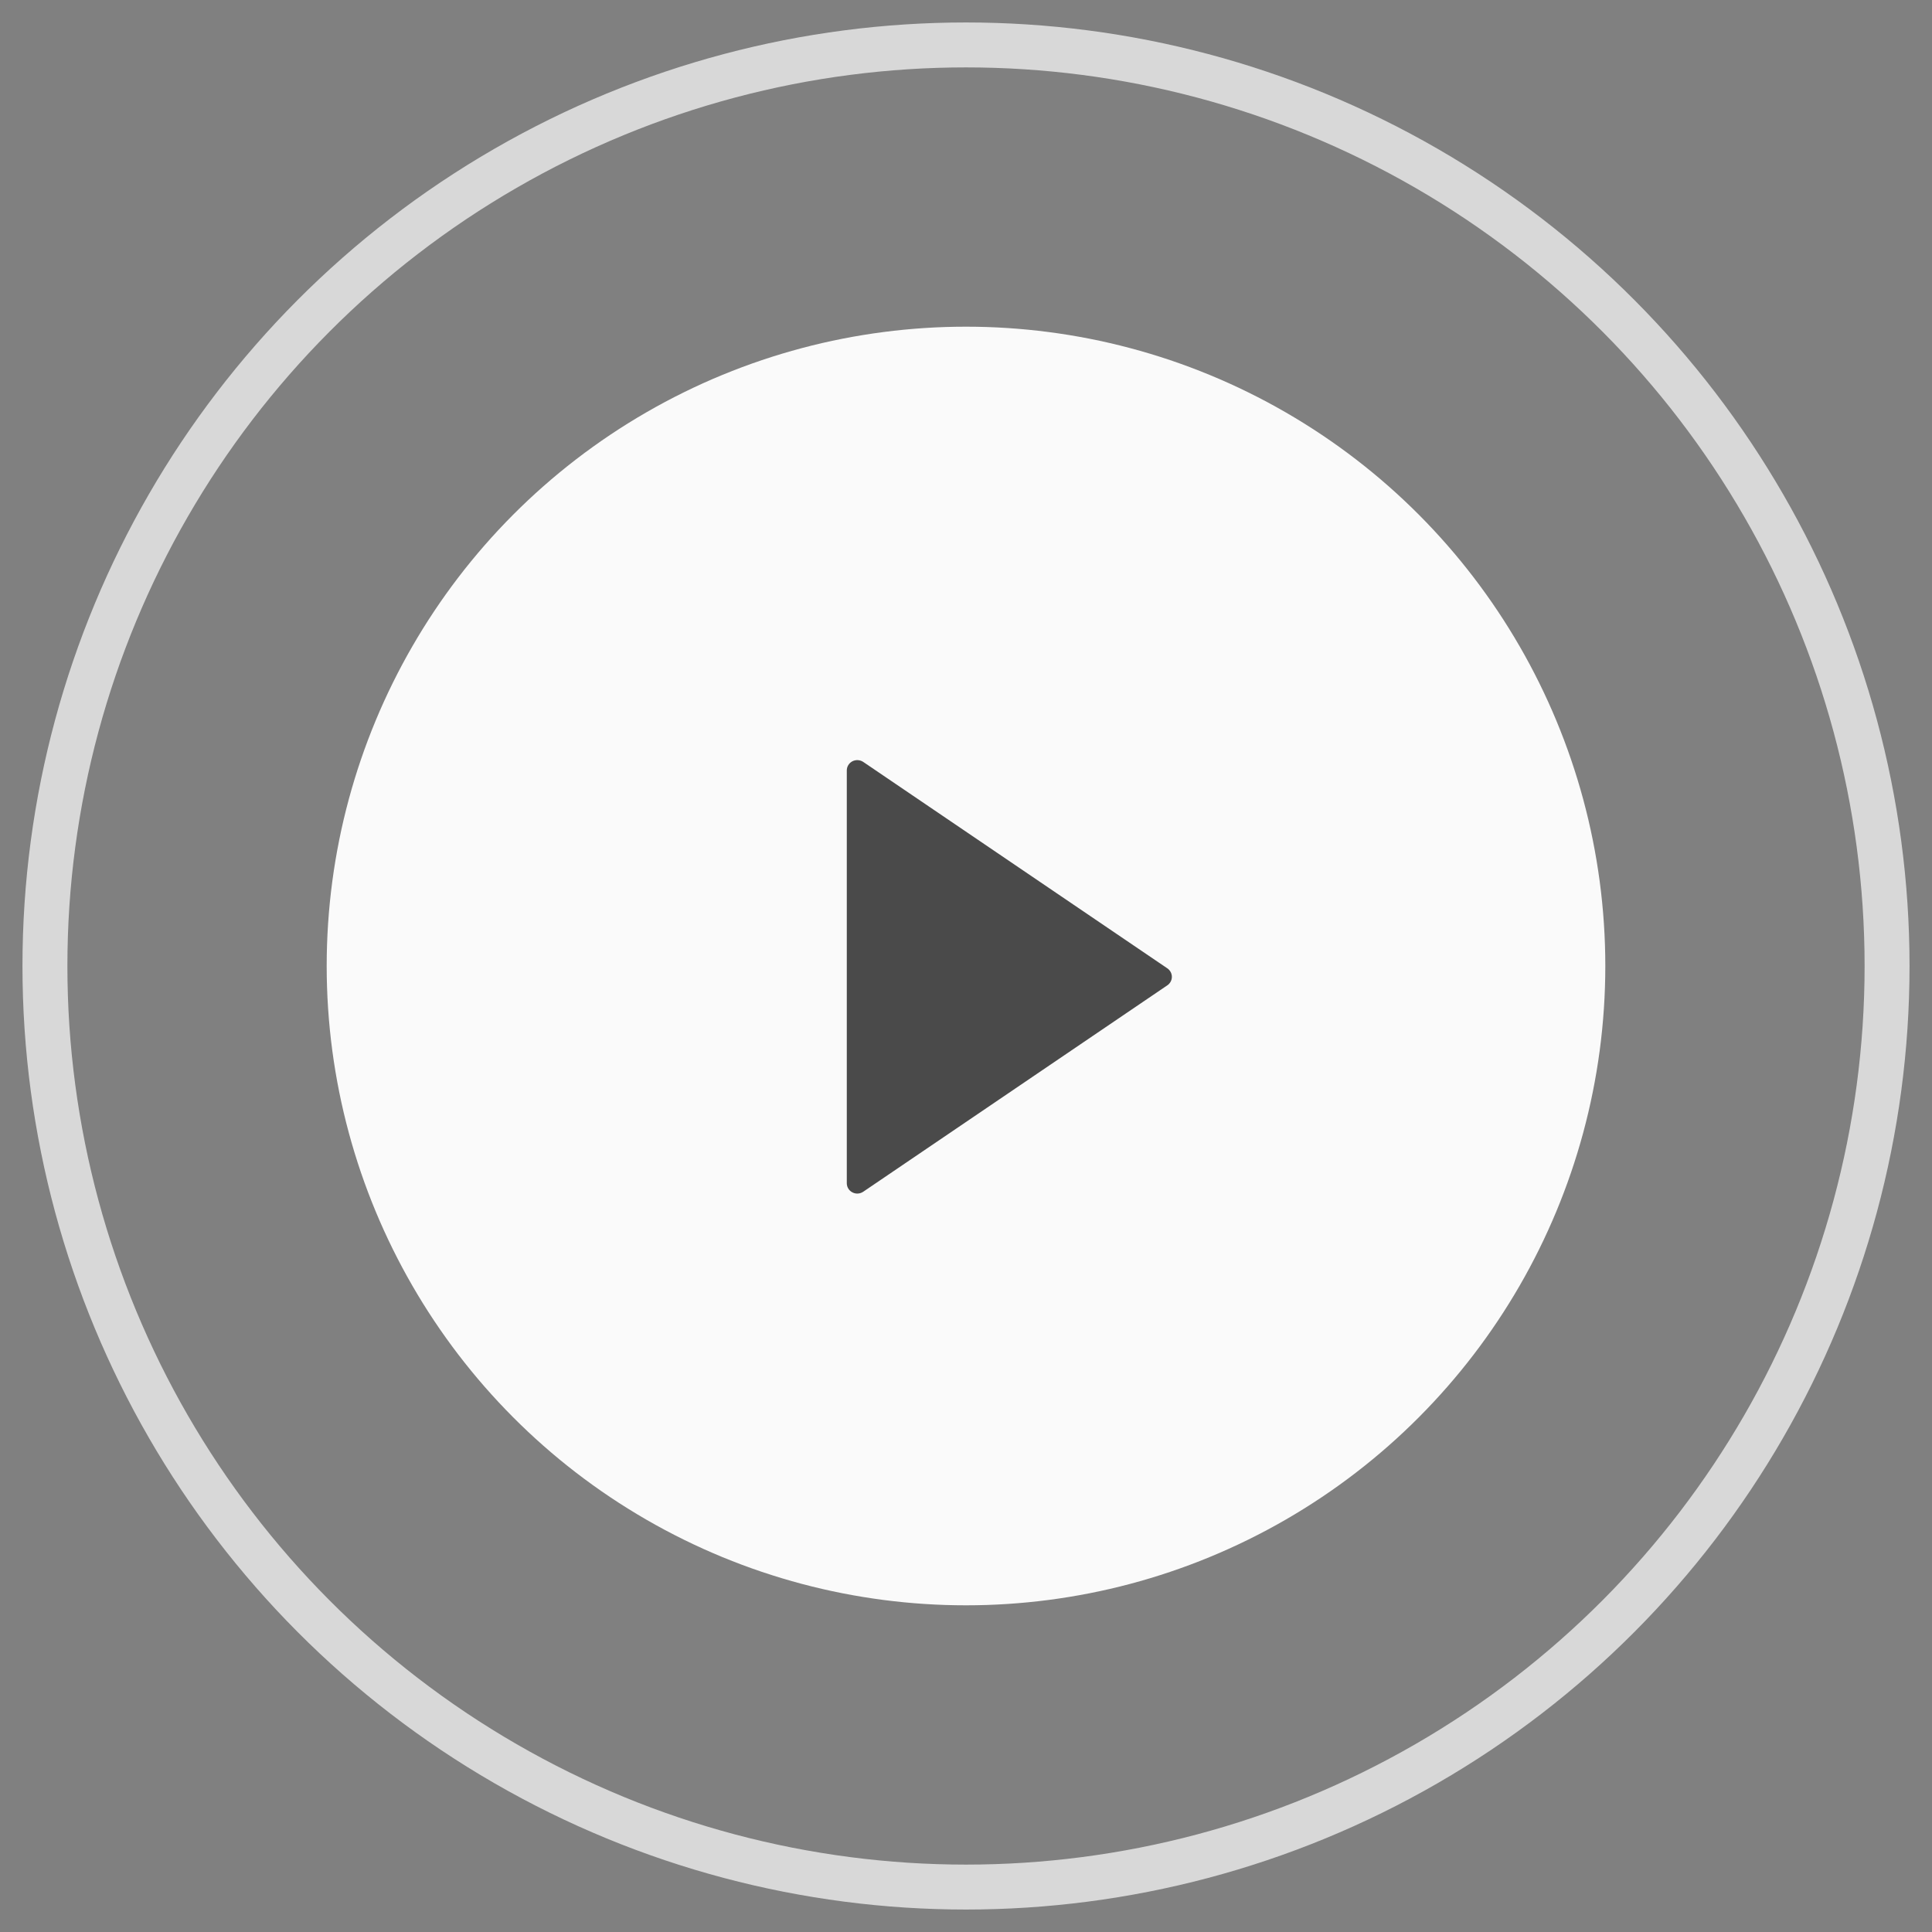 <svg width="43" height="43" viewBox="0 0 43 43" fill="none" xmlns="http://www.w3.org/2000/svg">
<rect x="0" y="0" width="43" height="43" fill="#808080" stroke="none"/>
<circle cx="21.5" cy="21.5" r="20.5" stroke="#D8D8D8"/>
<circle cx="21.5" cy="21.5" r="14.229" fill="#FAFAFA"/>
<path d="M25.981 21.552L19.213 16.958C19.141 16.91 19.048 16.905 18.971 16.944C18.895 16.984 18.847 17.062 18.847 17.147V26.335C18.847 26.421 18.895 26.499 18.971 26.538C19.006 26.556 19.043 26.565 19.08 26.565C19.127 26.565 19.173 26.551 19.213 26.524L25.981 21.93C26.044 21.887 26.082 21.817 26.082 21.741C26.082 21.666 26.044 21.595 25.981 21.552Z" fill="#4A4A4A"/>
</svg>

